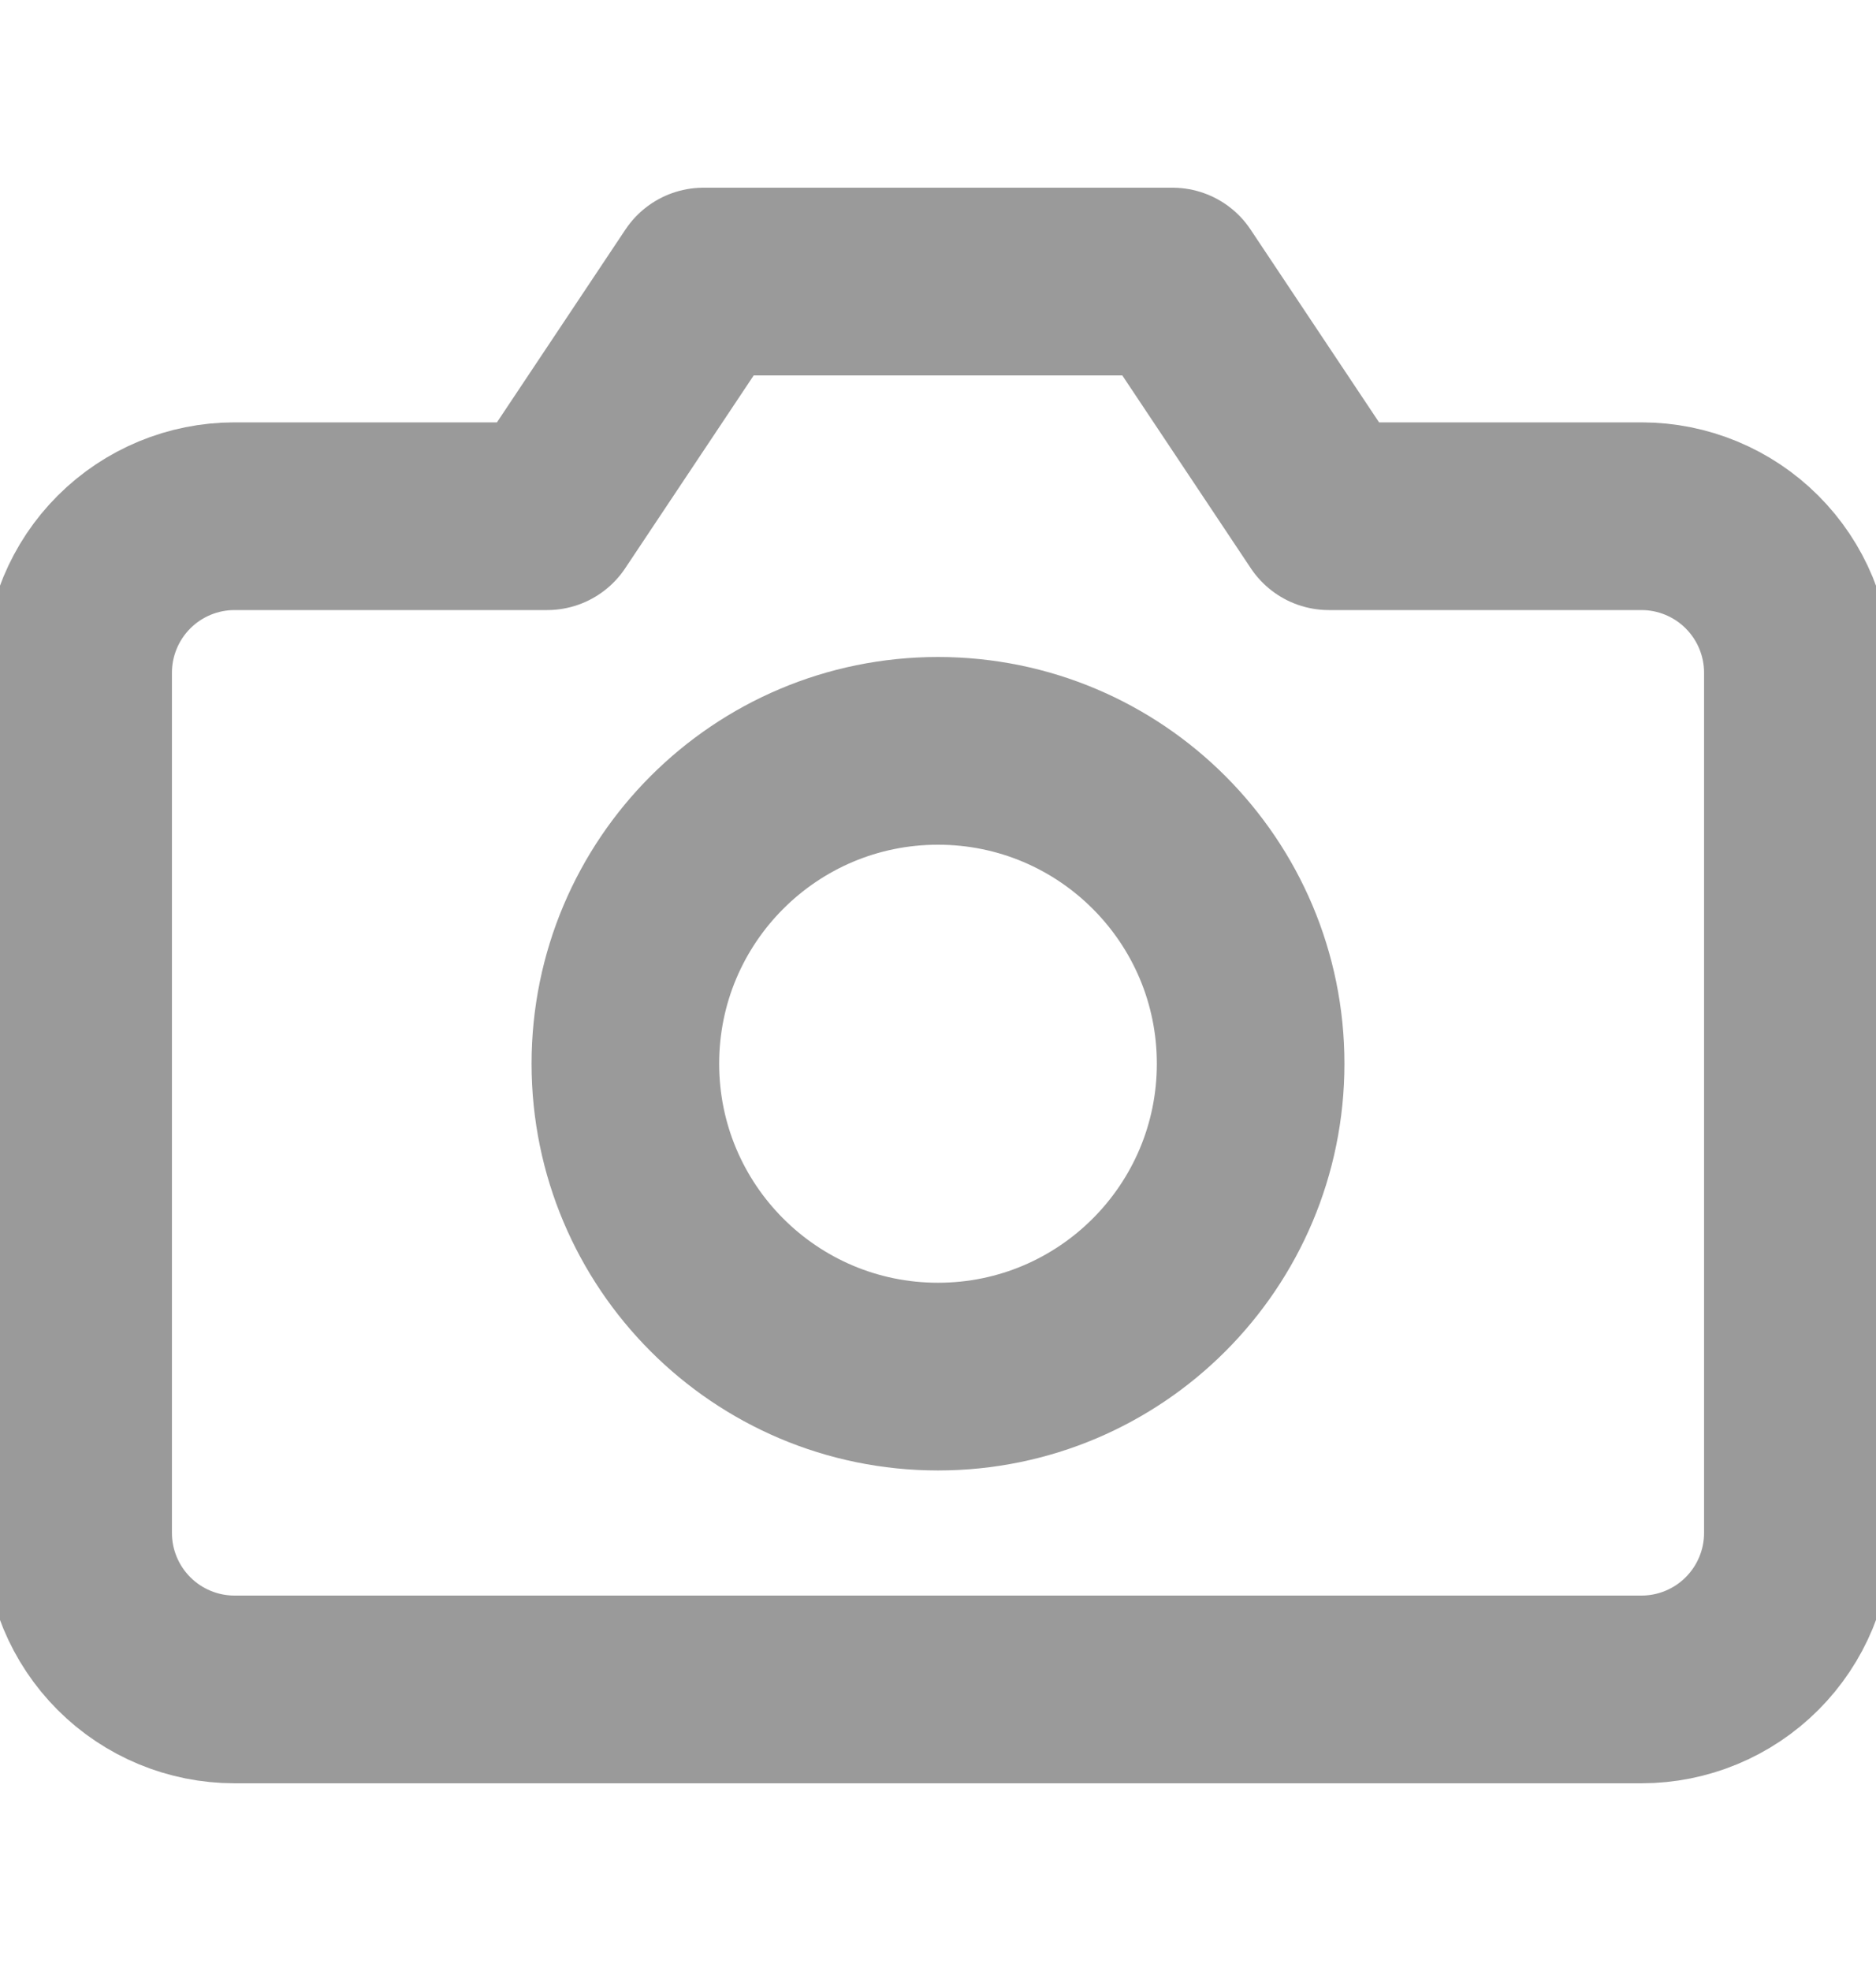 <svg width="20" height="21" viewBox="0 0 20 21" fill="none" xmlns="http://www.w3.org/2000/svg">
<g clip-path="url(#clip0_665_1314)">
<path d="M19.167 16.333C19.167 16.775 18.991 17.199 18.678 17.512C18.366 17.824 17.942 18 17.5 18H2.5C2.058 18 1.634 17.824 1.322 17.512C1.009 17.199 0.833 16.775 0.833 16.333V7.167C0.833 6.725 1.009 6.301 1.322 5.988C1.634 5.676 2.058 5.5 2.5 5.5H5.833L7.5 3H12.5L14.167 5.5H17.5C17.942 5.5 18.366 5.676 18.678 5.988C18.991 6.301 19.167 6.725 19.167 7.167V16.333Z" stroke="#9A9A9A" stroke-width="2" stroke-linecap="round" stroke-linejoin="round"/>
<path d="M10 14.667C11.841 14.667 13.333 13.174 13.333 11.333C13.333 9.492 11.841 8 10 8C8.159 8 6.667 9.492 6.667 11.333C6.667 13.174 8.159 14.667 10 14.667Z" stroke="#9A9A9A" stroke-width="2" stroke-linecap="round" stroke-linejoin="round"/>
</g>
<defs>
<clipPath id="clip0_665_1314">
<rect width="20" height="20" fill="white" transform="translate(0 0.5)"/>
</clipPath>
</defs>
</svg>
